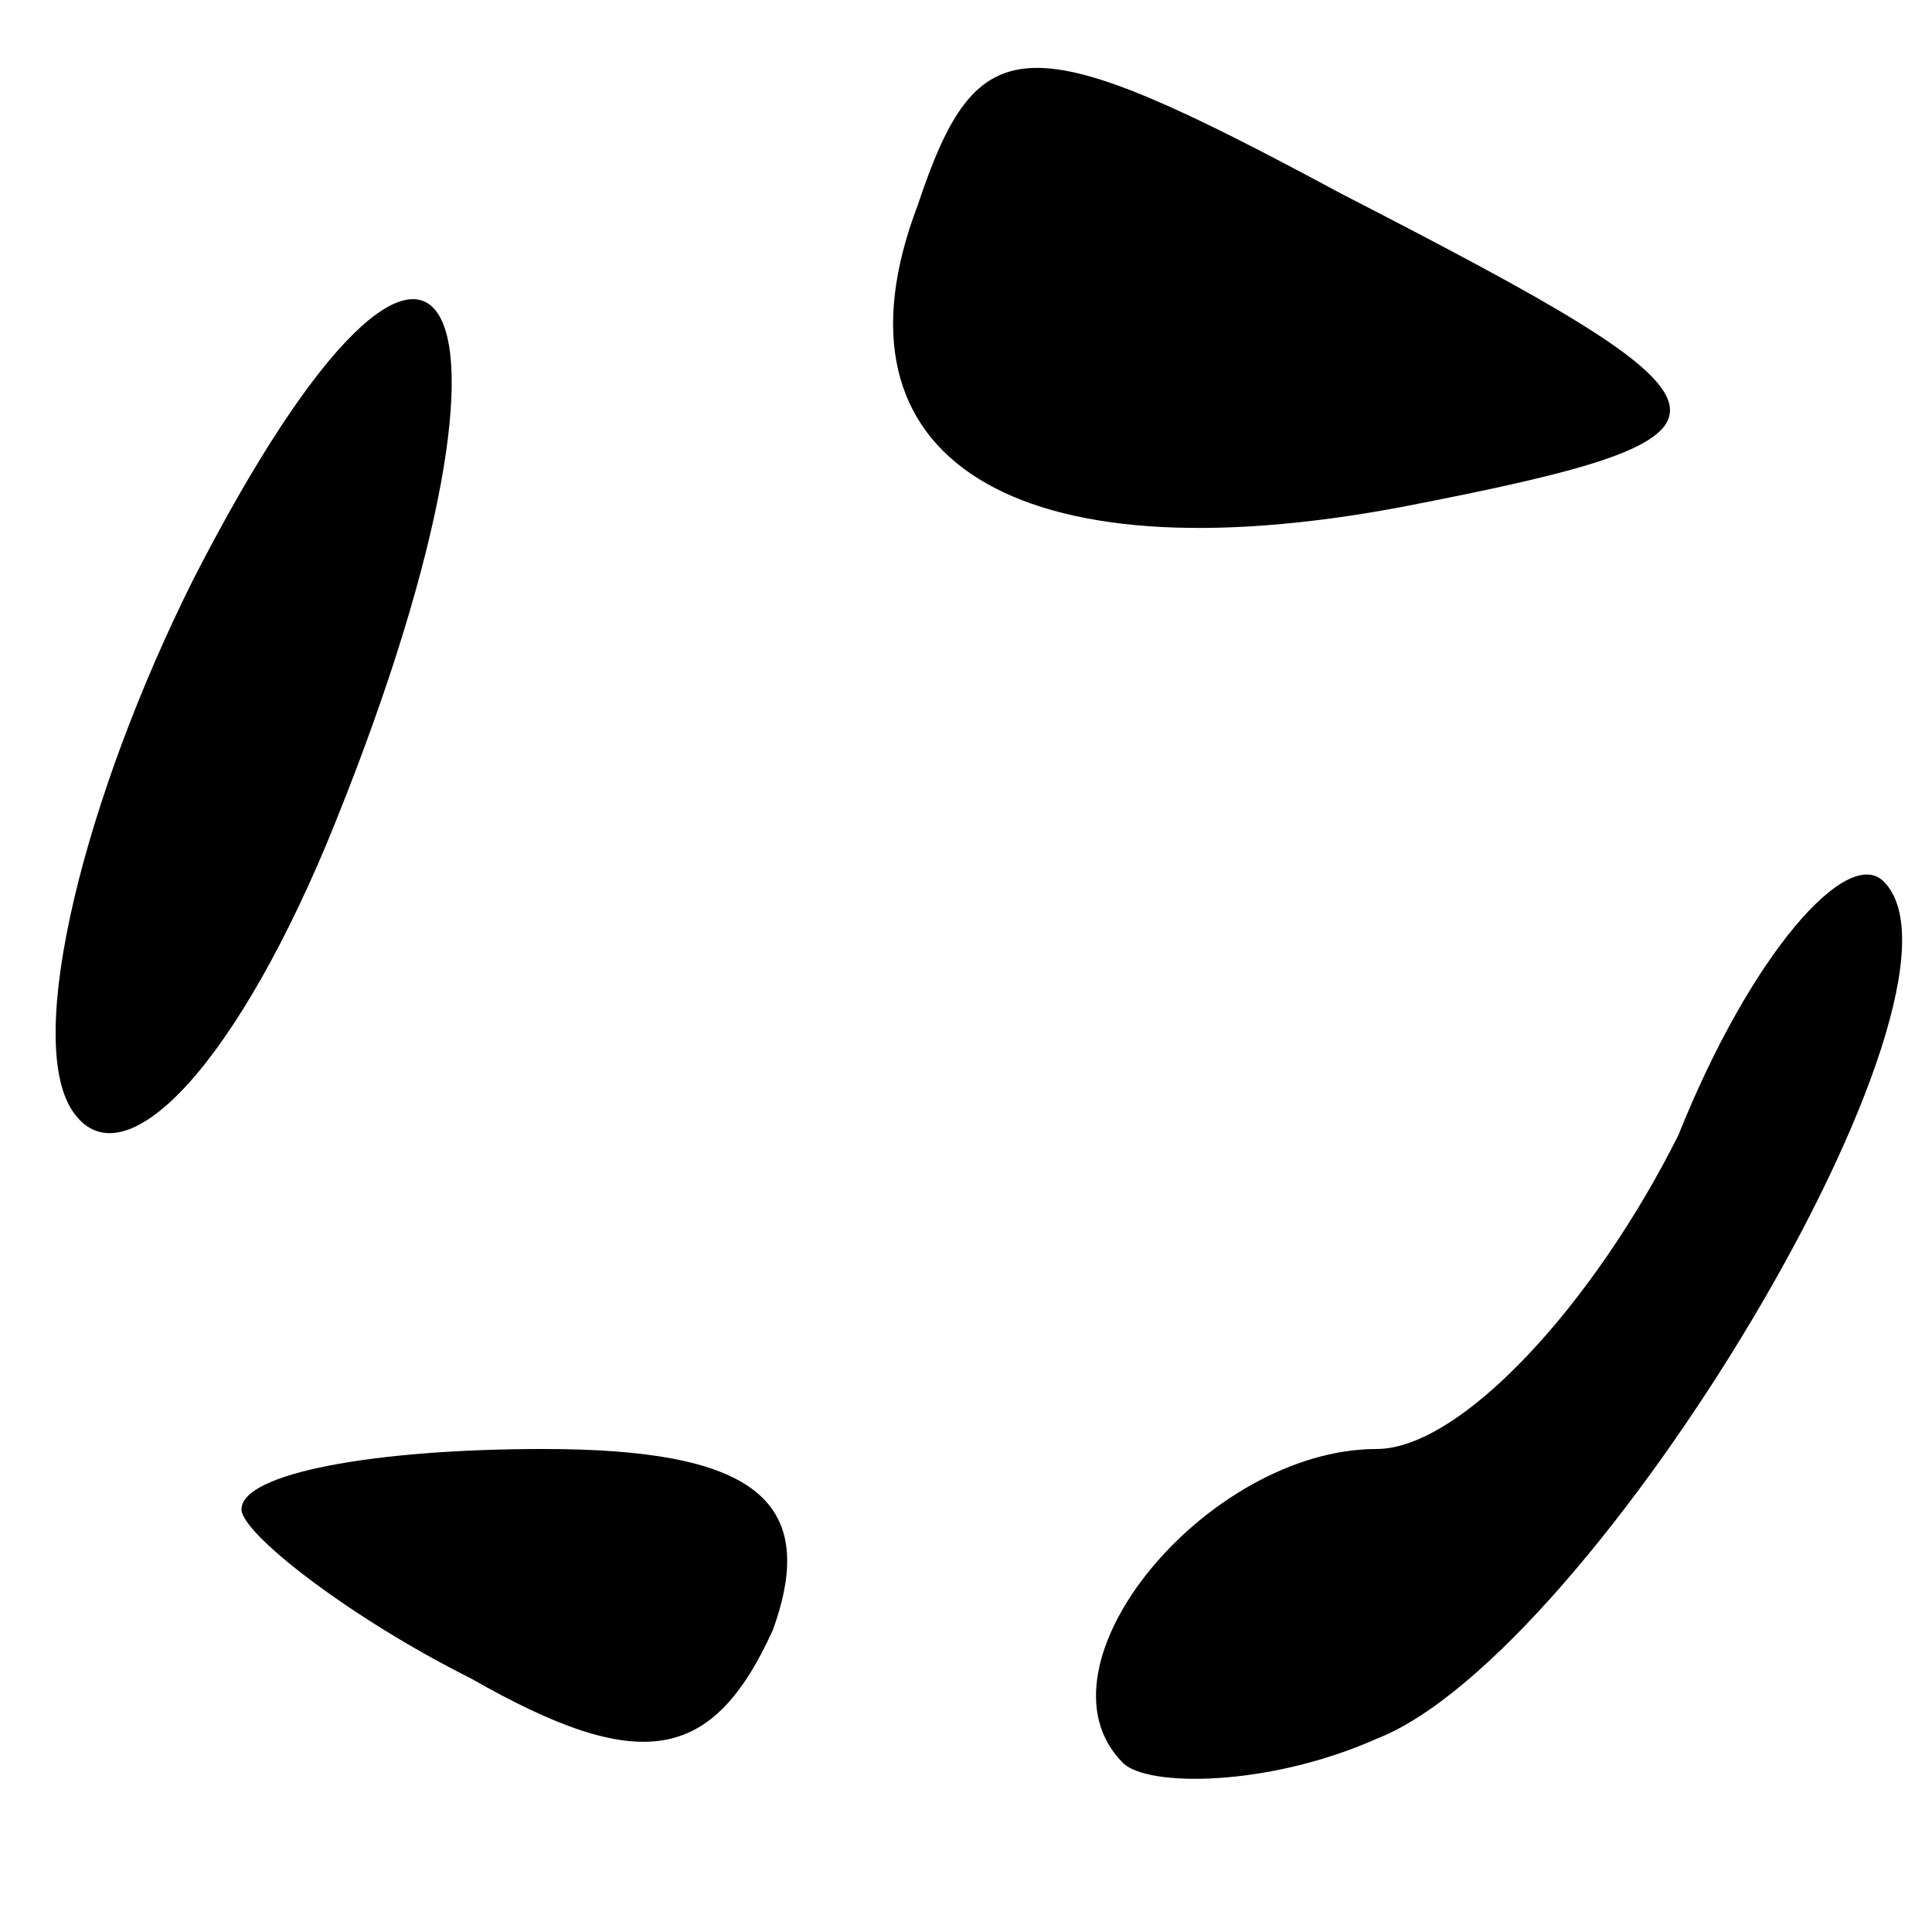 <?xml version="1.0" standalone="no"?>
<!DOCTYPE svg PUBLIC "-//W3C//DTD SVG 20010904//EN"
 "http://www.w3.org/TR/2001/REC-SVG-20010904/DTD/svg10.dtd">
<svg version="1.0" xmlns="http://www.w3.org/2000/svg"
 width="16pt" height="16pt" viewBox="0 0 16 16"
 preserveAspectRatio="xMidYMid meet">

<g transform="translate(0,16) scale(0.1,-0.1)"
fill="#000000" stroke="none">
<path d="M76 143 c-8 -21 8 -31 40 -25 31 6 30 8 -5 26 -26 14 -30 14 -35 -1z"/>
<path d="M16 112 c-9 -18 -14 -38 -10 -44 4 -6 13 3 21 22 19 46 10 63 -11 22z"/>
<path d="M139 66 c-7 -14 -18 -26 -25 -26 -14 0 -29 -18 -21 -26 2 -2 12 -2
21 2 18 7 51 62 42 71 -3 3 -11 -6 -17 -21z"/>
<path d="M20 35 c0 -2 9 -9 19 -14 14 -8 20 -7 25 4 4 11 -2 15 -19 15 -14 0
-25 -2 -25 -5z"/>
</g>
</svg>
